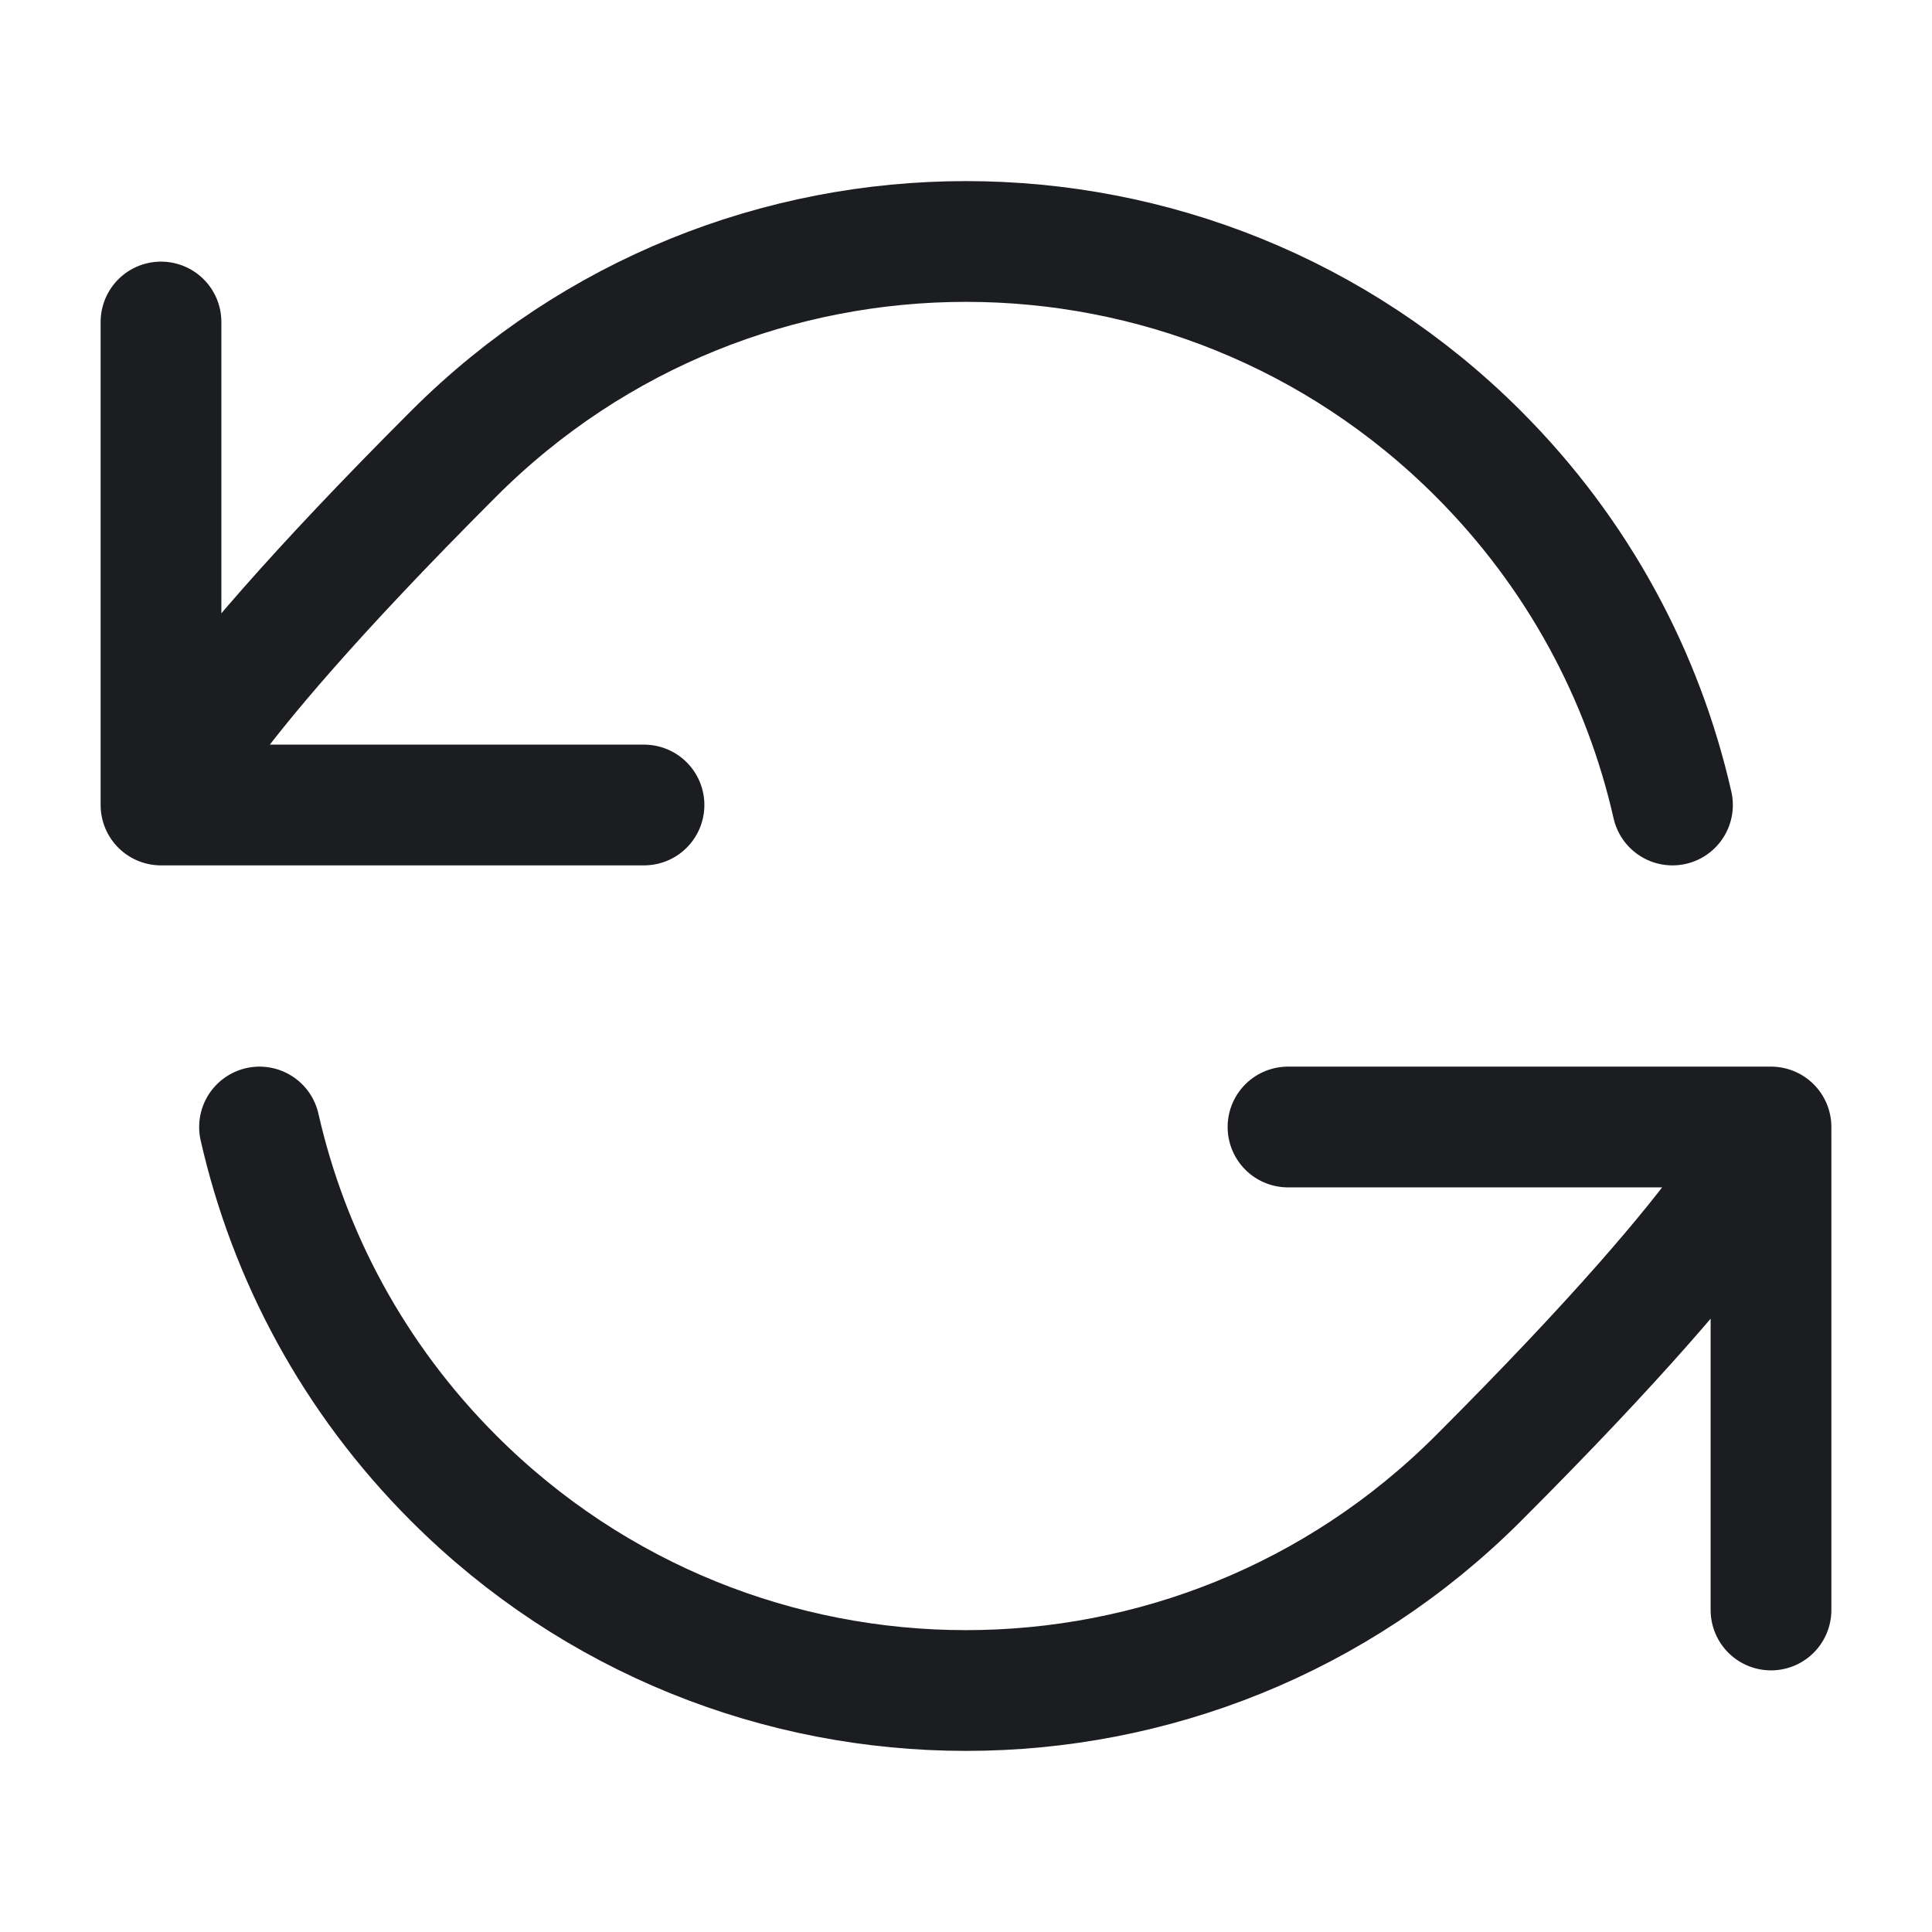 <svg width="24" height="24" viewBox="0 0 24 24" fill="none" xmlns="http://www.w3.org/2000/svg">
<path d="M2 10C2 10 2.121 9.151 5.636 5.636C9.151 2.121 14.849 2.121 18.364 5.636C19.609 6.881 20.413 8.401 20.776 10M2 10V4M2 10H8M22 14C22 14 21.879 14.849 18.364 18.364C14.849 21.879 9.151 21.879 5.636 18.364C4.391 17.119 3.587 15.599 3.224 14M22 14V20M22 14H16" stroke="#1C1D20" stroke-width="1.5" stroke-linecap="round" stroke-linejoin="round"/>
</svg>
